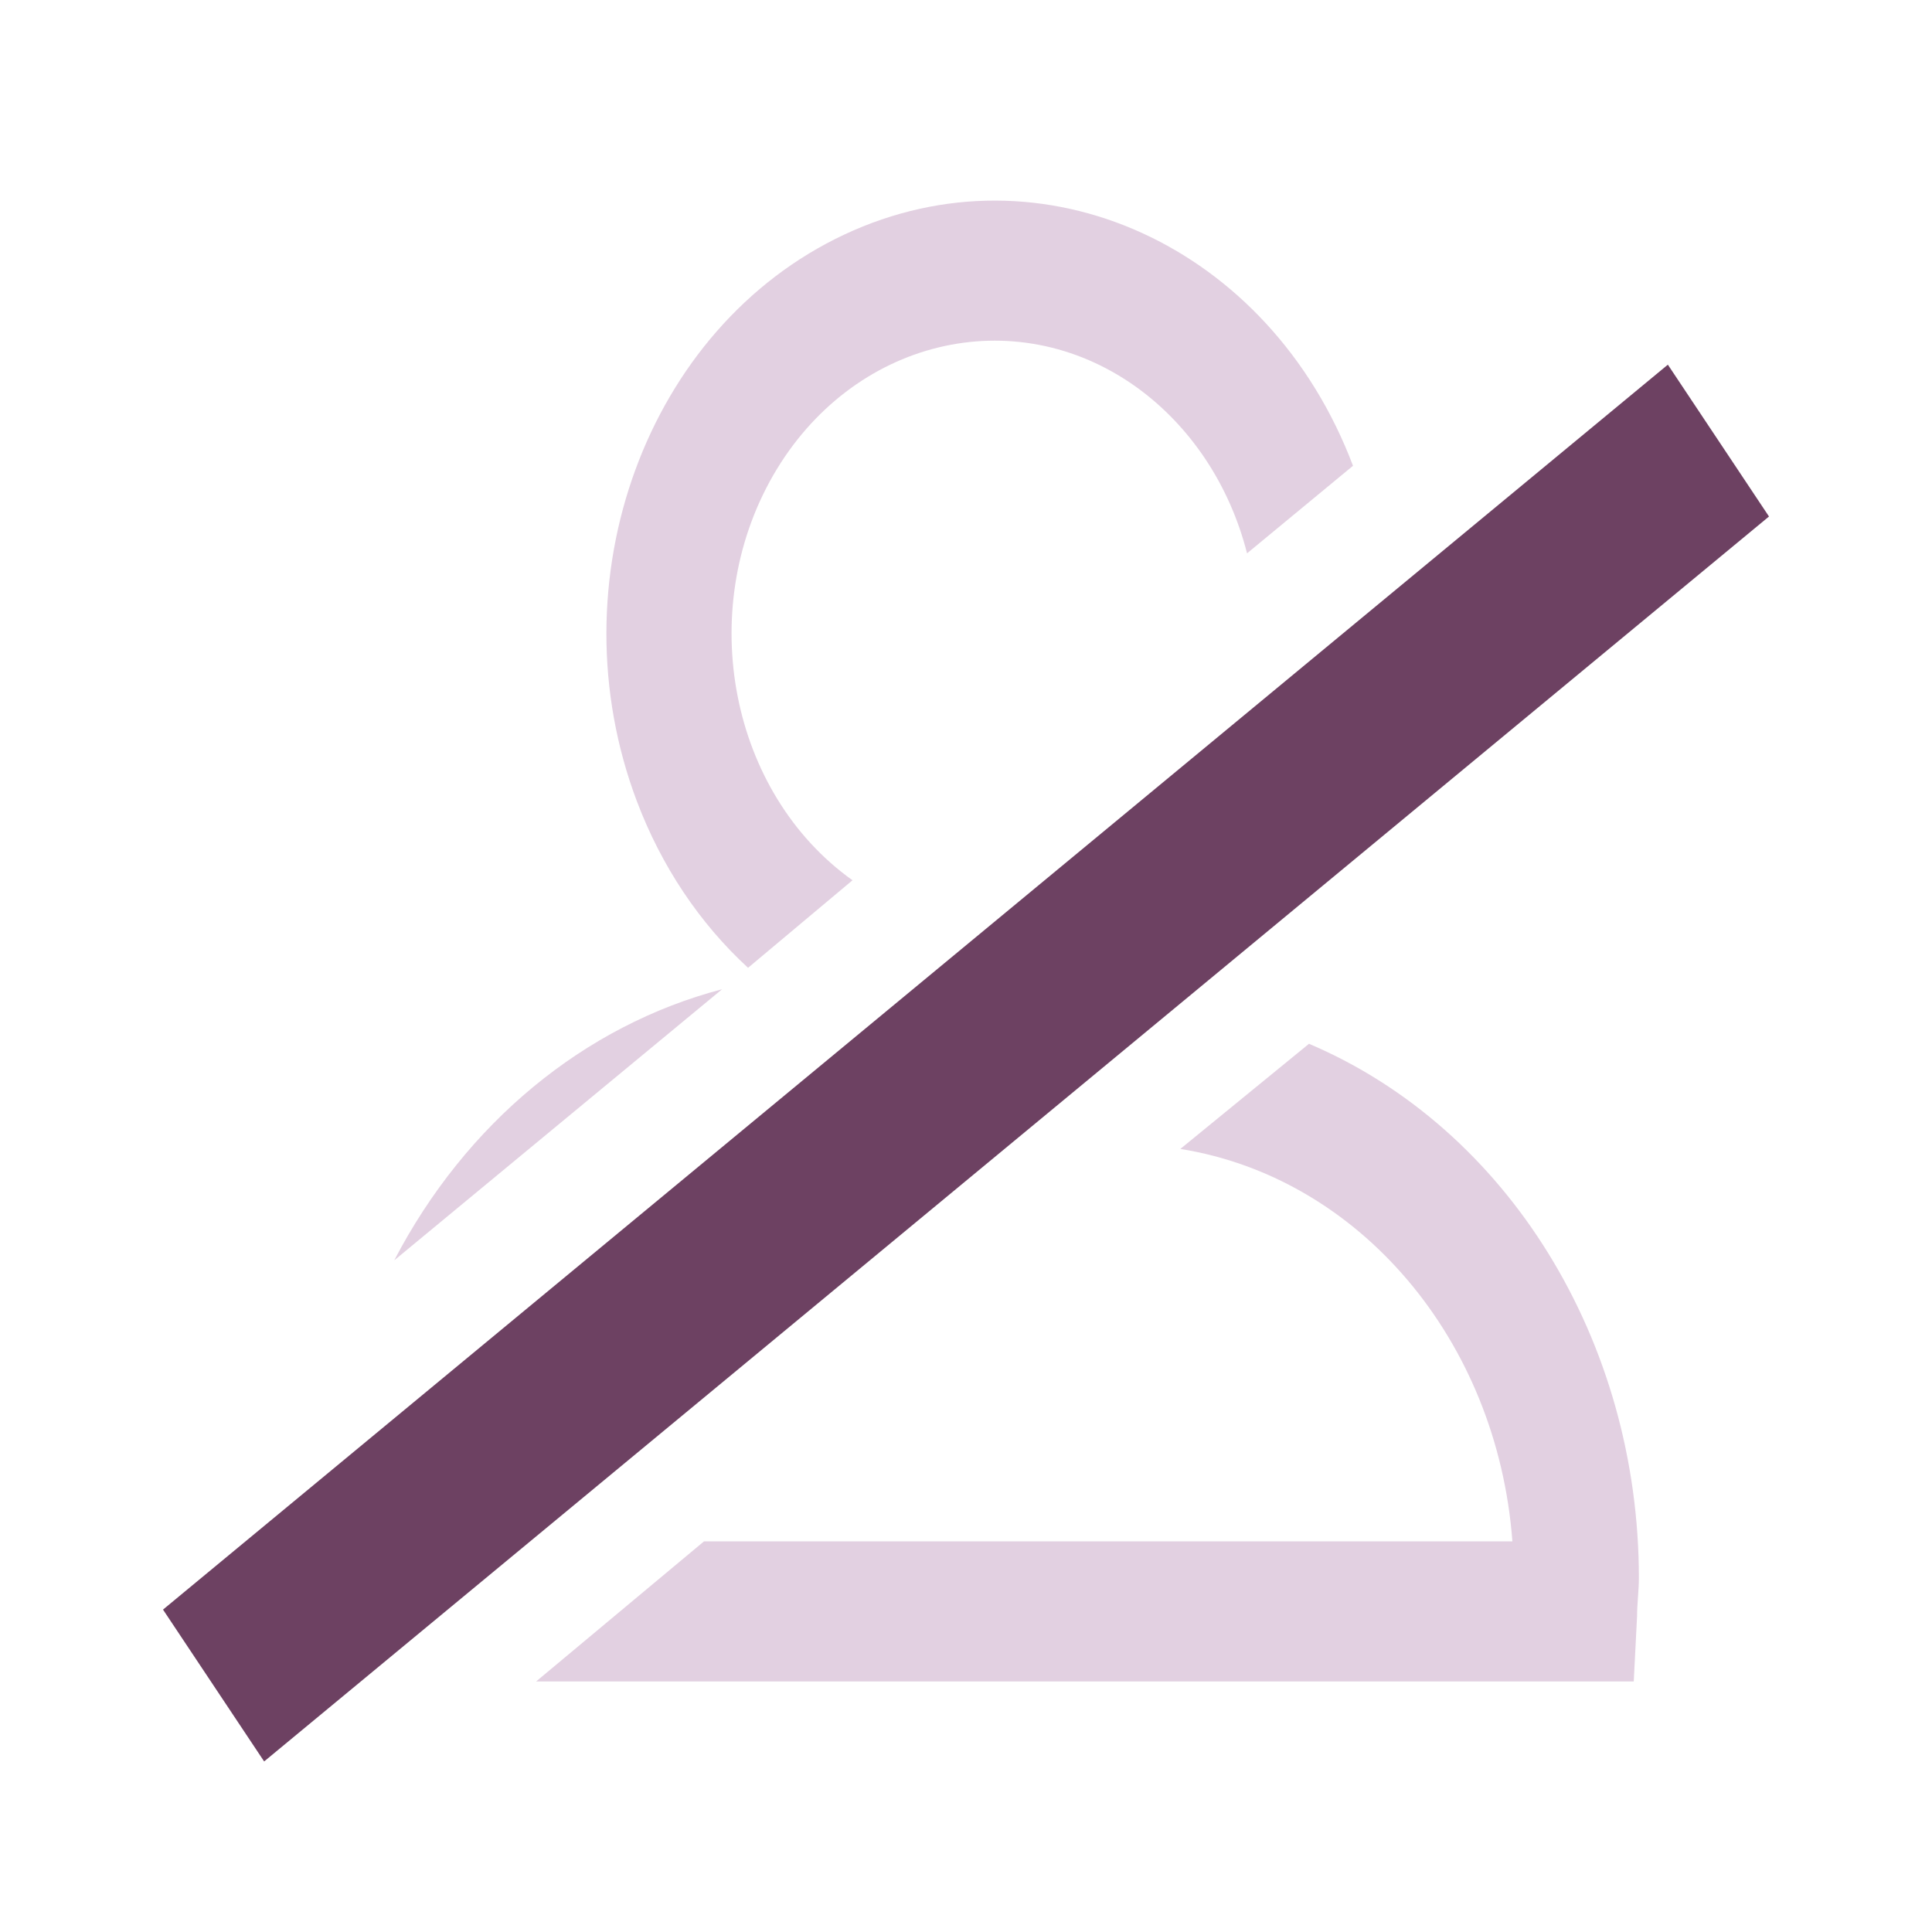 <?xml version="1.0" encoding="UTF-8"?><svg id="Capa_1" xmlns="http://www.w3.org/2000/svg" xmlns:xlink="http://www.w3.org/1999/xlink" viewBox="0 0 64 64"><defs><style>.cls-1{fill:#e2d0e1;}.cls-2{fill:#6d4162;}.cls-3{fill:none;}</style><clipPath id="clippath"><rect class="cls-3" x="-322.29" y="697.8" width="1920.69" height="846.91"/></clipPath></defs><g id="guias"><path class="cls-1" d="m24.78,32.06l3.46-2.9c-4.05-2.89-5.22-8.9-2.63-13.41,2.6-4.51,7.99-5.82,12.03-2.93,1.78,1.28,3.09,3.23,3.67,5.51l3.51-2.9c-2.76-7.3-10.3-10.73-16.85-7.66-6.55,3.07-9.63,11.48-6.87,18.78.81,2.14,2.07,4.03,3.68,5.51Z"/><path class="cls-1" d="m43.37,34.57l-4.27,3.49c5.94.95,10.5,6.34,11,13h-26.78l-5.56,4.64h36.36l.11-2.16c0-.42.06-.85.06-1.27,0-7.85-4.34-14.89-10.92-17.69Z"/><path class="cls-1" d="m23.92,32.77c-4.58,1.2-8.5,4.45-10.86,8.98l10.86-8.98Z"/><polygon class="cls-2" points="5.4 53.32 55.25 12.08 58.6 17.11 8.75 58.35 5.4 53.32"/></g></svg>